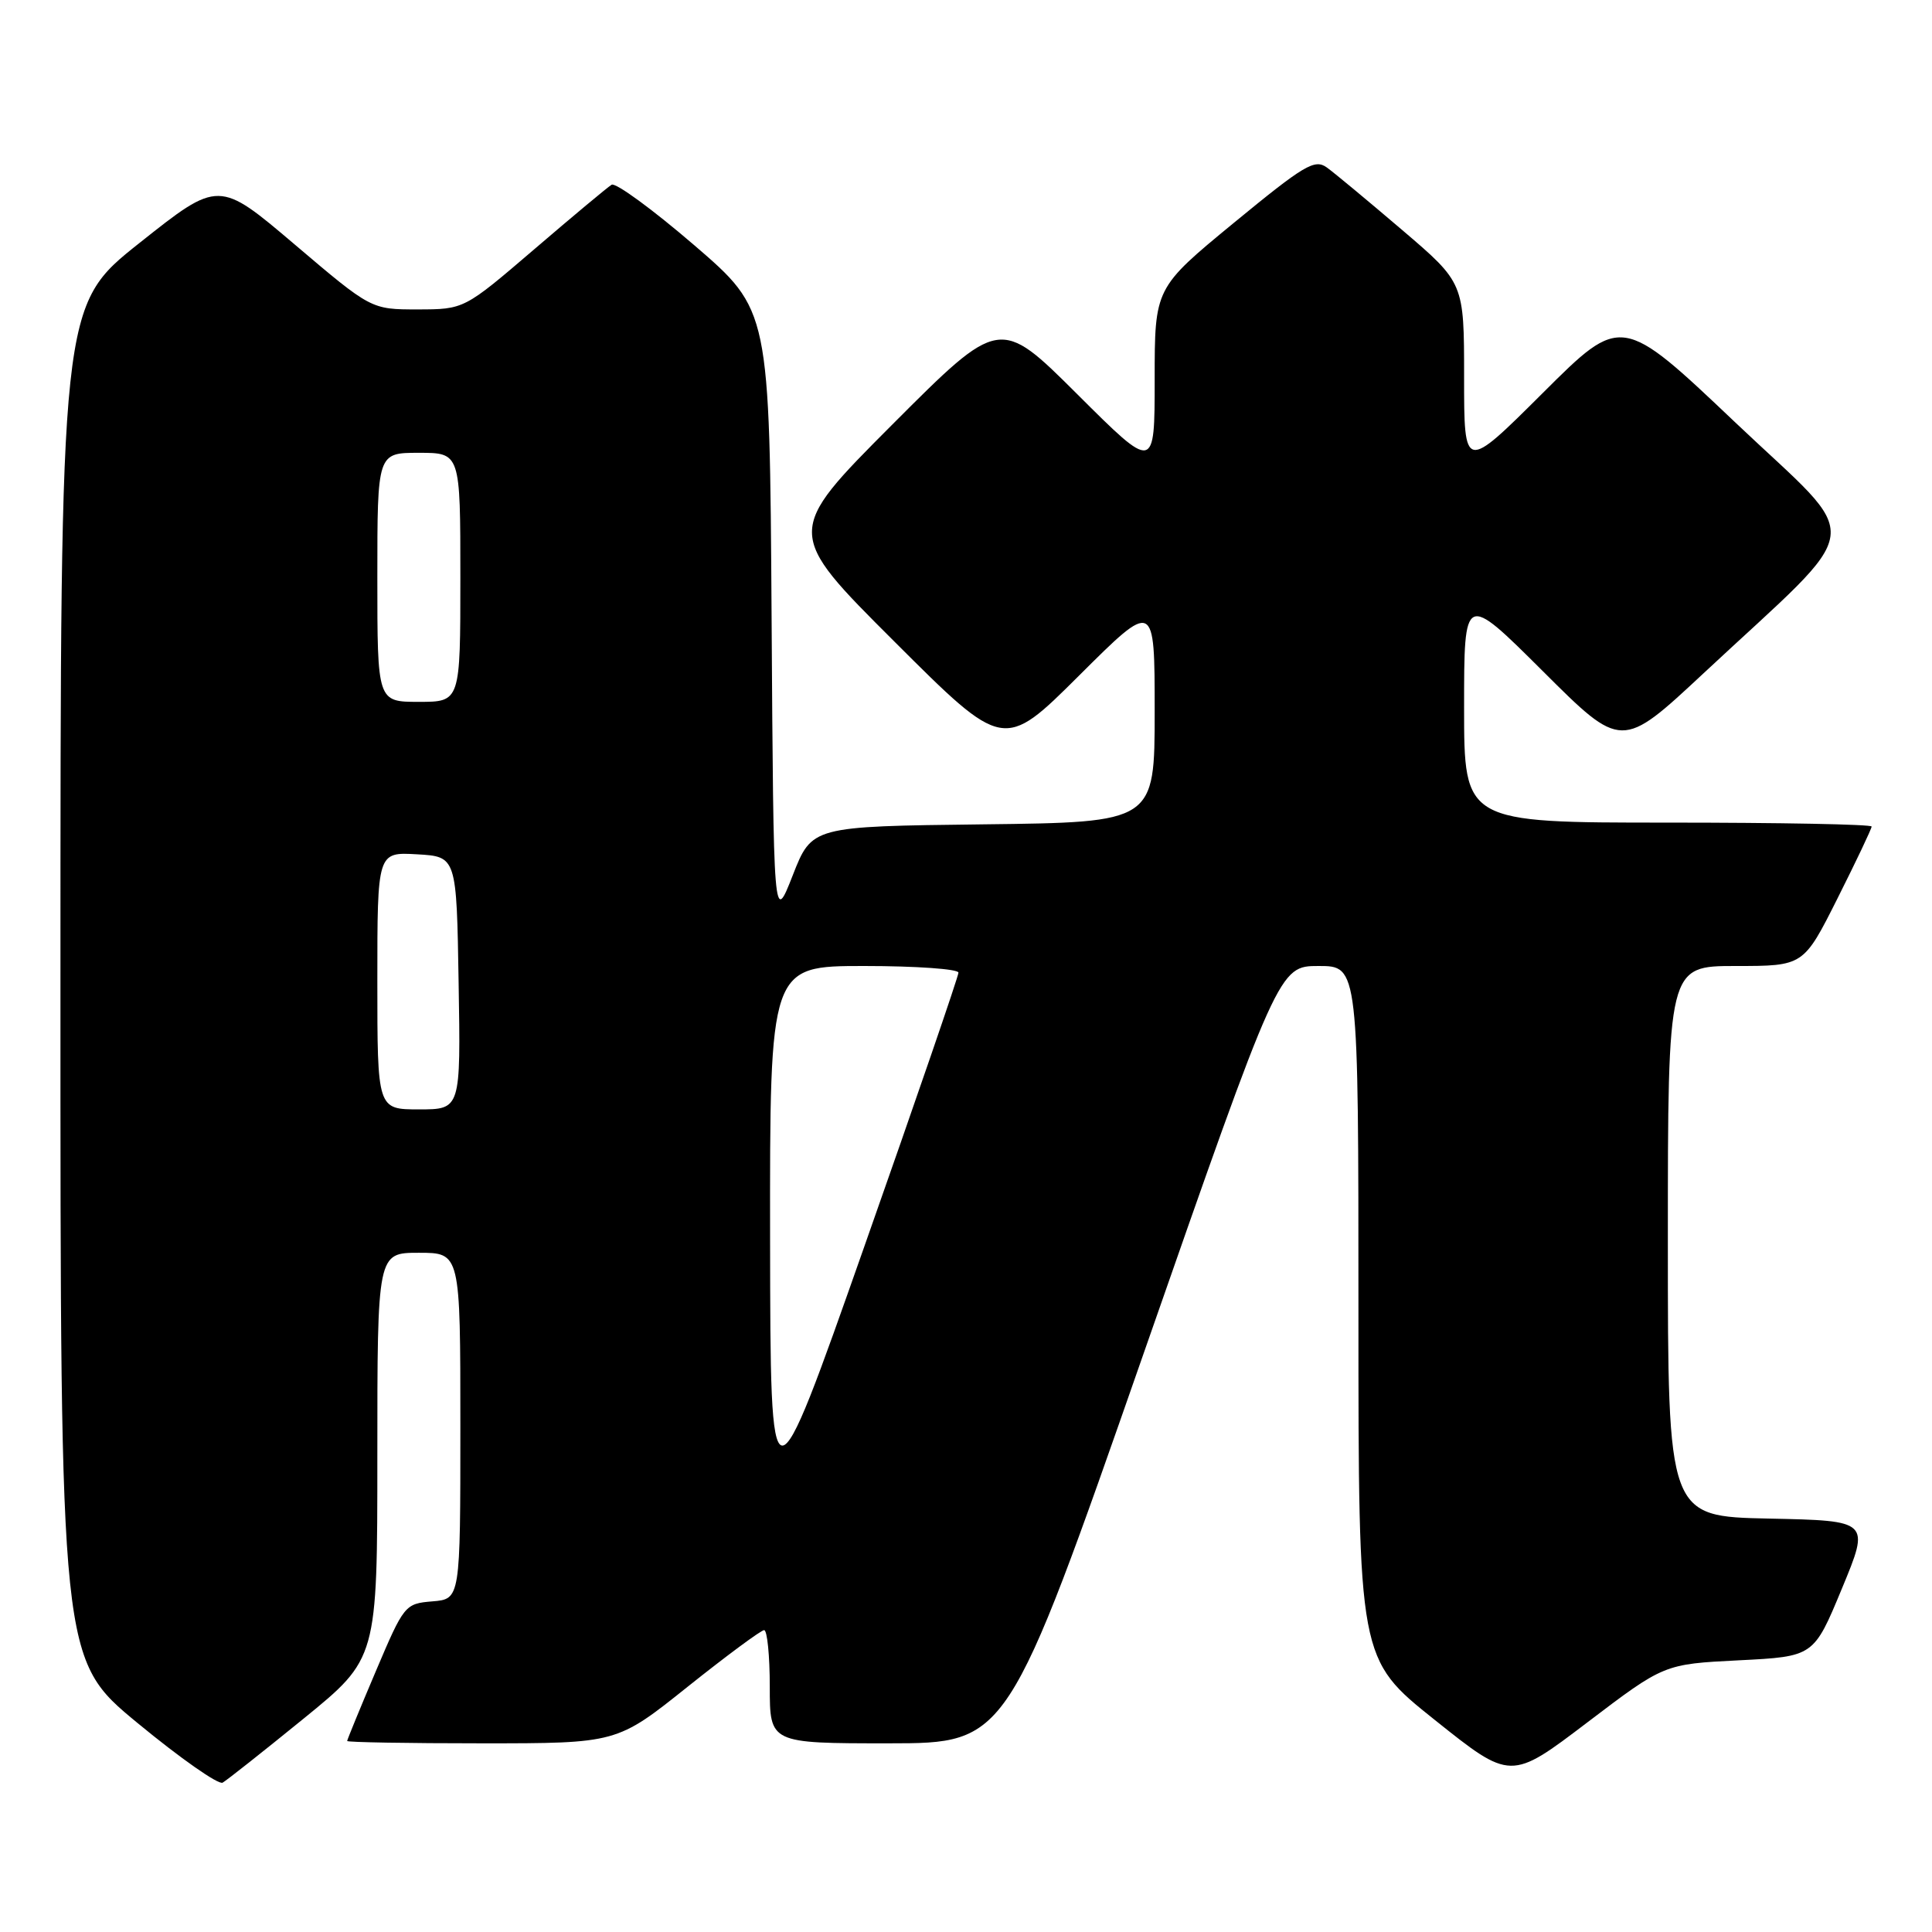 <?xml version="1.0" encoding="UTF-8" standalone="no"?>
<!DOCTYPE svg PUBLIC "-//W3C//DTD SVG 1.1//EN" "http://www.w3.org/Graphics/SVG/1.1/DTD/svg11.dtd" >
<svg xmlns="http://www.w3.org/2000/svg" xmlns:xlink="http://www.w3.org/1999/xlink" version="1.1" viewBox="0 0 256 256">
 <g >
 <path fill="currentColor"
d=" M 40.25 227.71 C 50.00 219.77 50.00 219.77 50.00 192.89 C 50.00 166.00 50.00 166.00 55.50 166.00 C 61.00 166.00 61.00 166.00 61.00 188.94 C 61.00 211.88 61.00 211.88 57.30 212.19 C 53.66 212.49 53.53 212.65 49.80 221.44 C 47.71 226.36 46.00 230.53 46.00 230.69 C 46.00 230.86 54.04 231.00 63.87 231.00 C 81.74 231.00 81.74 231.00 91.12 223.50 C 96.28 219.38 100.84 216.01 101.25 216.00 C 101.66 216.00 102.00 219.38 102.00 223.50 C 102.00 231.00 102.00 231.00 117.75 231.00 C 133.50 230.99 133.50 230.99 151.48 179.50 C 169.46 128.00 169.46 128.00 174.73 128.00 C 180.00 128.00 180.00 128.00 180.00 173.91 C 180.00 219.82 180.00 219.82 190.09 227.88 C 200.18 235.94 200.18 235.94 210.34 228.22 C 220.50 220.50 220.50 220.50 230.41 220.00 C 240.33 219.50 240.33 219.50 244.06 210.50 C 247.79 201.50 247.79 201.50 234.40 201.22 C 221.00 200.94 221.00 200.94 221.00 164.47 C 221.00 128.00 221.00 128.00 229.99 128.00 C 238.98 128.00 238.98 128.00 243.49 119.02 C 245.97 114.08 248.00 109.81 248.00 109.52 C 248.00 109.23 235.85 109.00 221.00 109.00 C 194.00 109.00 194.00 109.00 194.00 93.77 C 194.00 78.54 194.00 78.54 204.44 88.94 C 214.87 99.34 214.87 99.34 225.69 89.25 C 247.68 68.74 247.21 72.36 229.97 56.01 C 214.86 41.67 214.86 41.67 204.43 52.07 C 194.00 62.46 194.00 62.46 194.00 49.97 C 194.00 37.48 194.00 37.48 185.81 30.49 C 181.31 26.65 176.81 22.91 175.81 22.19 C 174.20 21.03 172.82 21.86 163.50 29.52 C 153.00 38.16 153.00 38.16 153.00 50.31 C 153.00 62.46 153.00 62.46 142.74 52.23 C 132.47 42.00 132.47 42.00 118.23 56.26 C 104.00 70.53 104.00 70.53 118.50 85.00 C 132.99 99.47 132.99 99.47 143.00 89.50 C 153.00 79.54 153.00 79.54 153.00 94.25 C 153.00 108.96 153.00 108.96 130.29 109.23 C 107.58 109.50 107.58 109.50 105.04 115.99 C 102.50 122.47 102.50 122.47 102.24 81.78 C 101.98 41.09 101.98 41.09 91.99 32.49 C 86.49 27.76 81.56 24.15 81.04 24.48 C 80.51 24.80 75.90 28.65 70.79 33.03 C 61.50 40.99 61.50 40.99 55.34 41.00 C 49.18 41.00 49.18 41.00 39.09 32.43 C 28.99 23.85 28.99 23.85 18.50 32.18 C 8.01 40.50 8.01 40.50 8.01 130.19 C 8.00 219.88 8.00 219.88 18.25 228.33 C 23.89 232.98 28.95 236.53 29.50 236.21 C 30.05 235.90 34.89 232.07 40.25 227.71 Z  M 102.04 164.25 C 102.00 128.00 102.00 128.00 114.50 128.00 C 121.38 128.00 127.00 128.40 127.00 128.88 C 127.00 129.36 121.40 145.67 114.54 165.13 C 102.09 200.50 102.09 200.50 102.04 164.25 Z  M 50.00 129.95 C 50.00 112.90 50.00 112.90 55.25 113.20 C 60.50 113.50 60.50 113.50 60.77 130.25 C 61.05 147.00 61.05 147.00 55.52 147.00 C 50.00 147.00 50.00 147.00 50.00 129.95 Z  M 50.00 76.50 C 50.00 60.00 50.00 60.00 55.50 60.00 C 61.00 60.00 61.00 60.00 61.00 76.50 C 61.00 93.00 61.00 93.00 55.50 93.00 C 50.00 93.00 50.00 93.00 50.00 76.50 Z "/>
</g>
</svg>